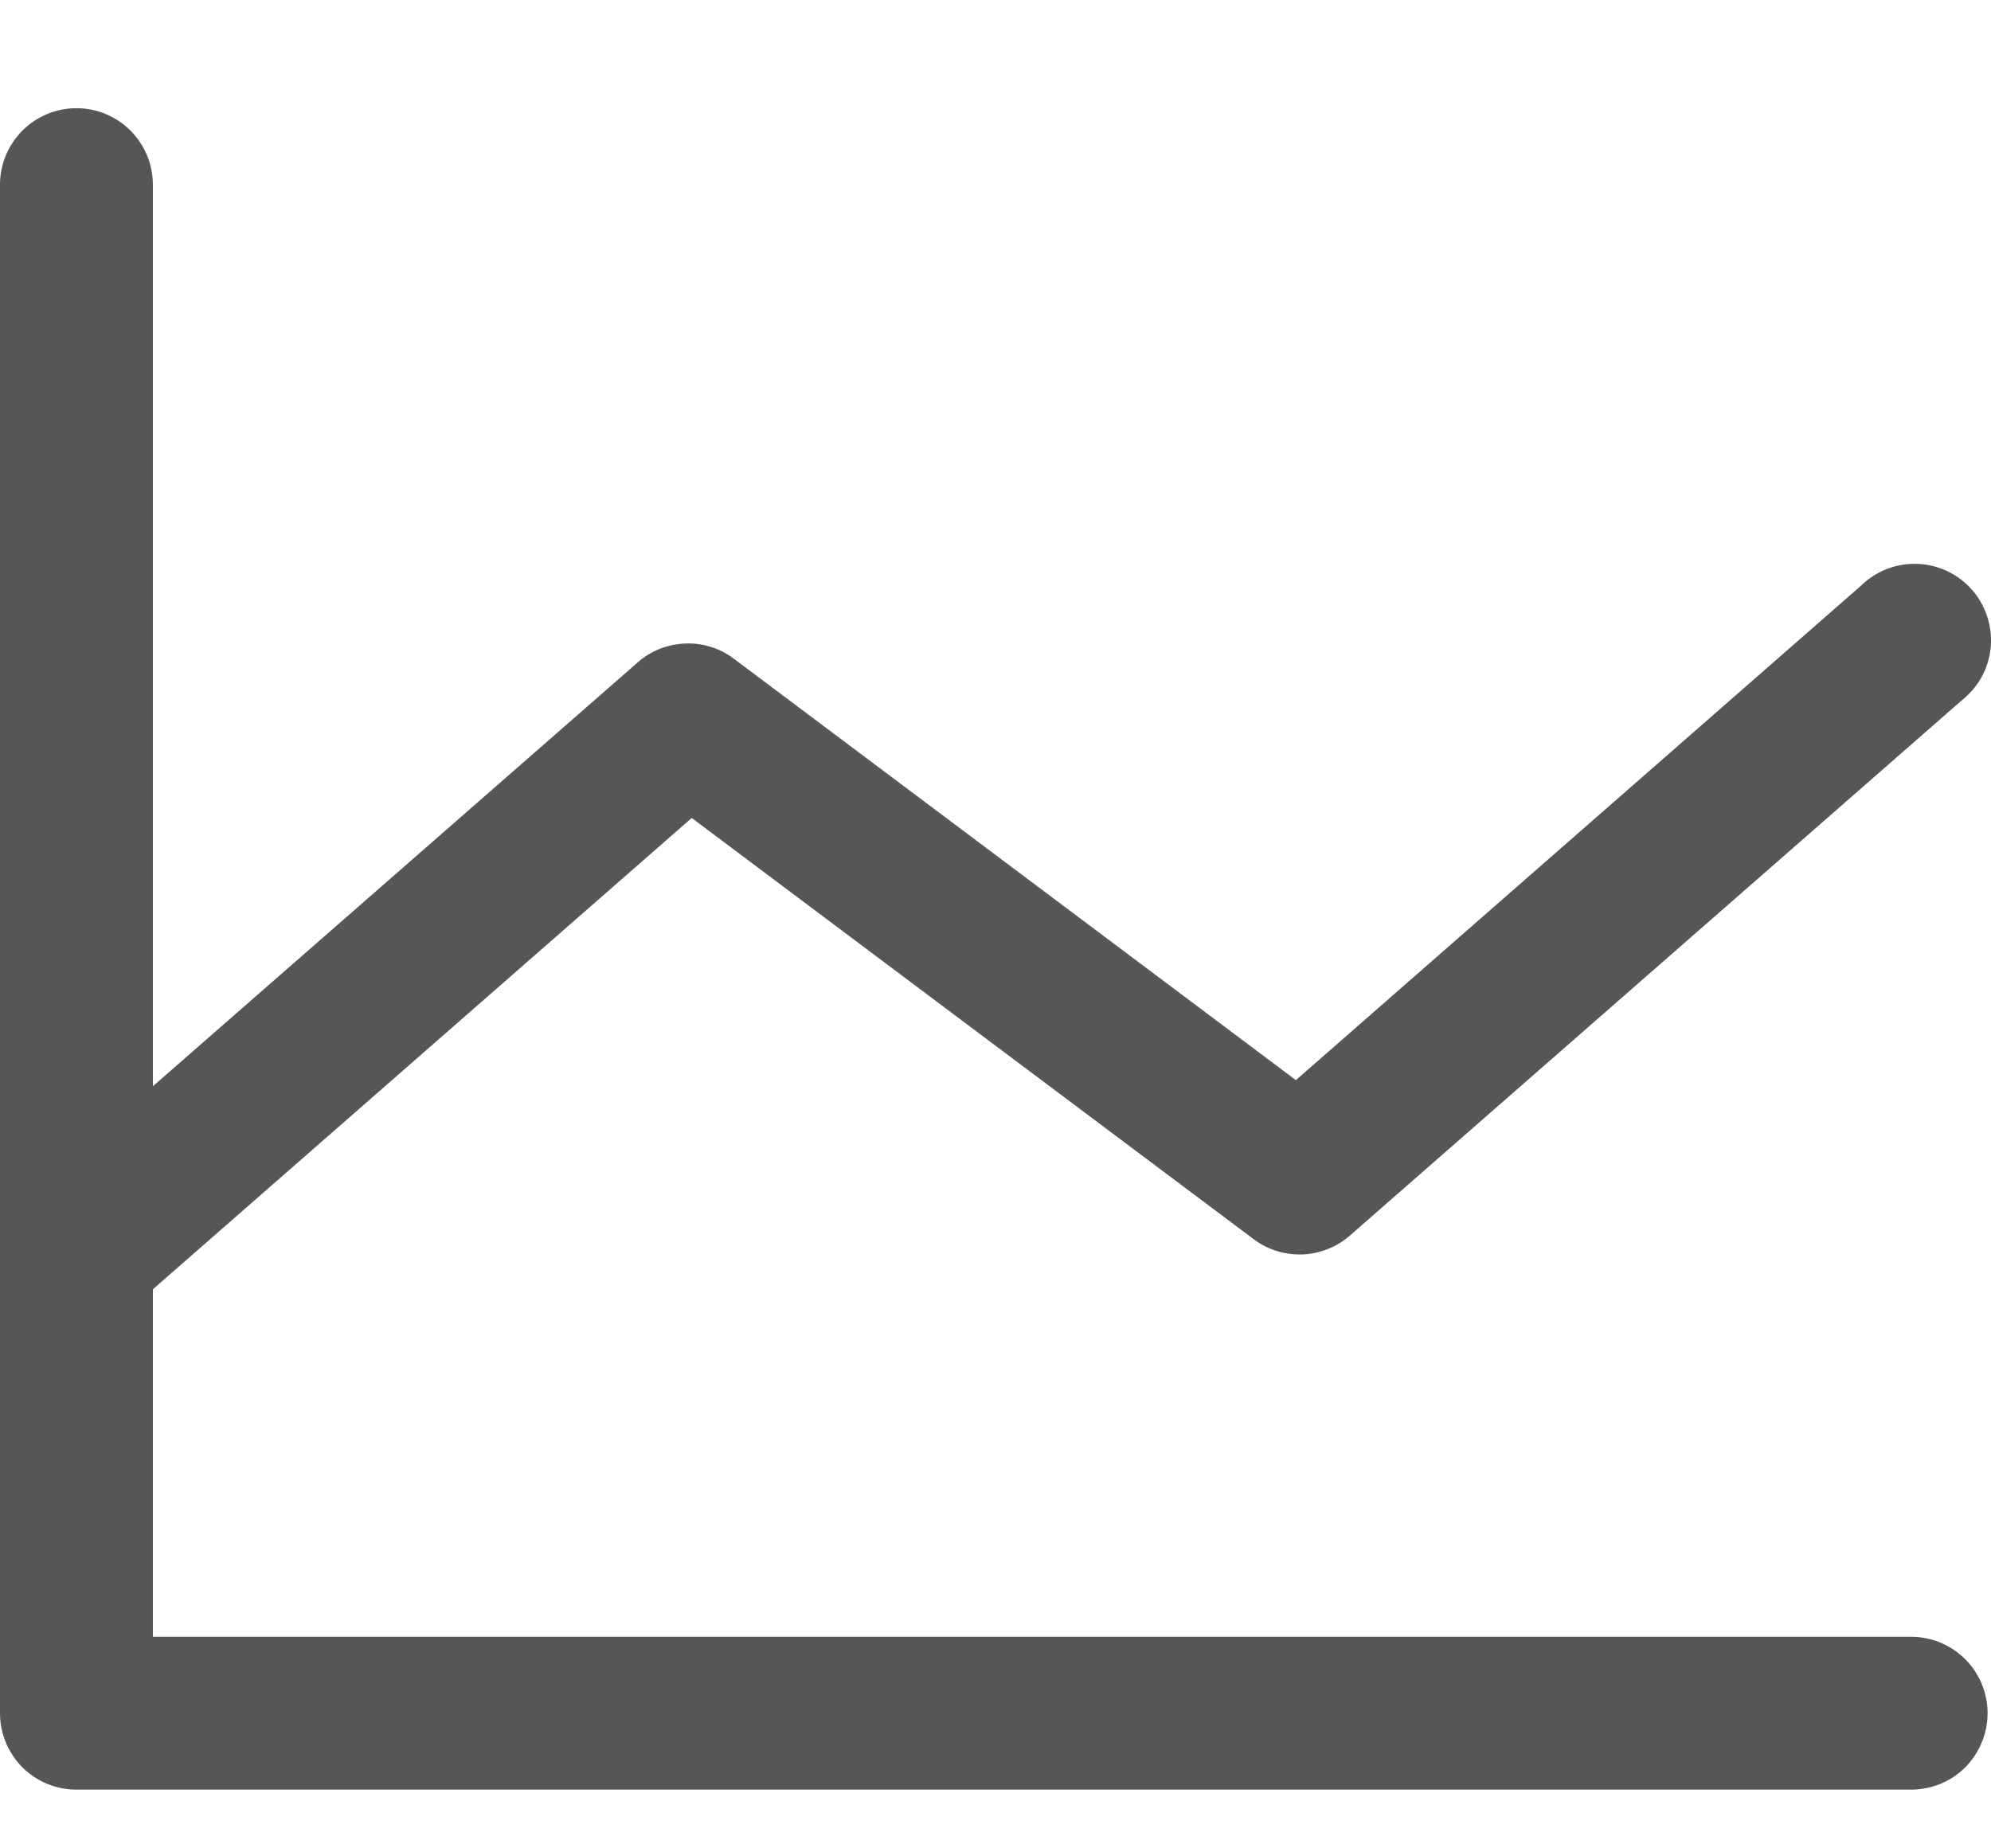 <svg width="14" height="13" viewBox="0 0 14 13" fill="none" xmlns="http://www.w3.org/2000/svg">
<path d="M13.976 12.05C13.976 12.192 13.919 12.329 13.819 12.43C13.718 12.531 13.581 12.587 13.438 12.587H0.538C0.395 12.587 0.258 12.531 0.157 12.43C0.057 12.329 0 12.192 0 12.05V1.299C0 1.156 0.057 1.02 0.157 0.919C0.258 0.818 0.395 0.761 0.538 0.761C0.68 0.761 0.817 0.818 0.918 0.919C1.018 1.02 1.075 1.156 1.075 1.299V7.64L4.484 4.659C4.576 4.577 4.694 4.531 4.818 4.526C4.941 4.521 5.062 4.559 5.16 4.633L9.112 7.597L13.084 4.121C13.136 4.07 13.198 4.029 13.267 4.002C13.335 3.976 13.408 3.963 13.481 3.966C13.555 3.968 13.626 3.986 13.693 4.017C13.759 4.049 13.818 4.093 13.866 4.148C13.915 4.203 13.951 4.268 13.974 4.338C13.996 4.407 14.005 4.481 13.998 4.554C13.991 4.627 13.969 4.698 13.934 4.762C13.898 4.826 13.85 4.882 13.793 4.927L9.492 8.69C9.399 8.771 9.282 8.818 9.158 8.823C9.035 8.827 8.914 8.79 8.816 8.716L4.864 5.753L1.075 9.068V11.512H13.438C13.581 11.512 13.718 11.569 13.819 11.67C13.919 11.77 13.976 11.907 13.976 12.05Z" fill="#565656"/>
</svg>
